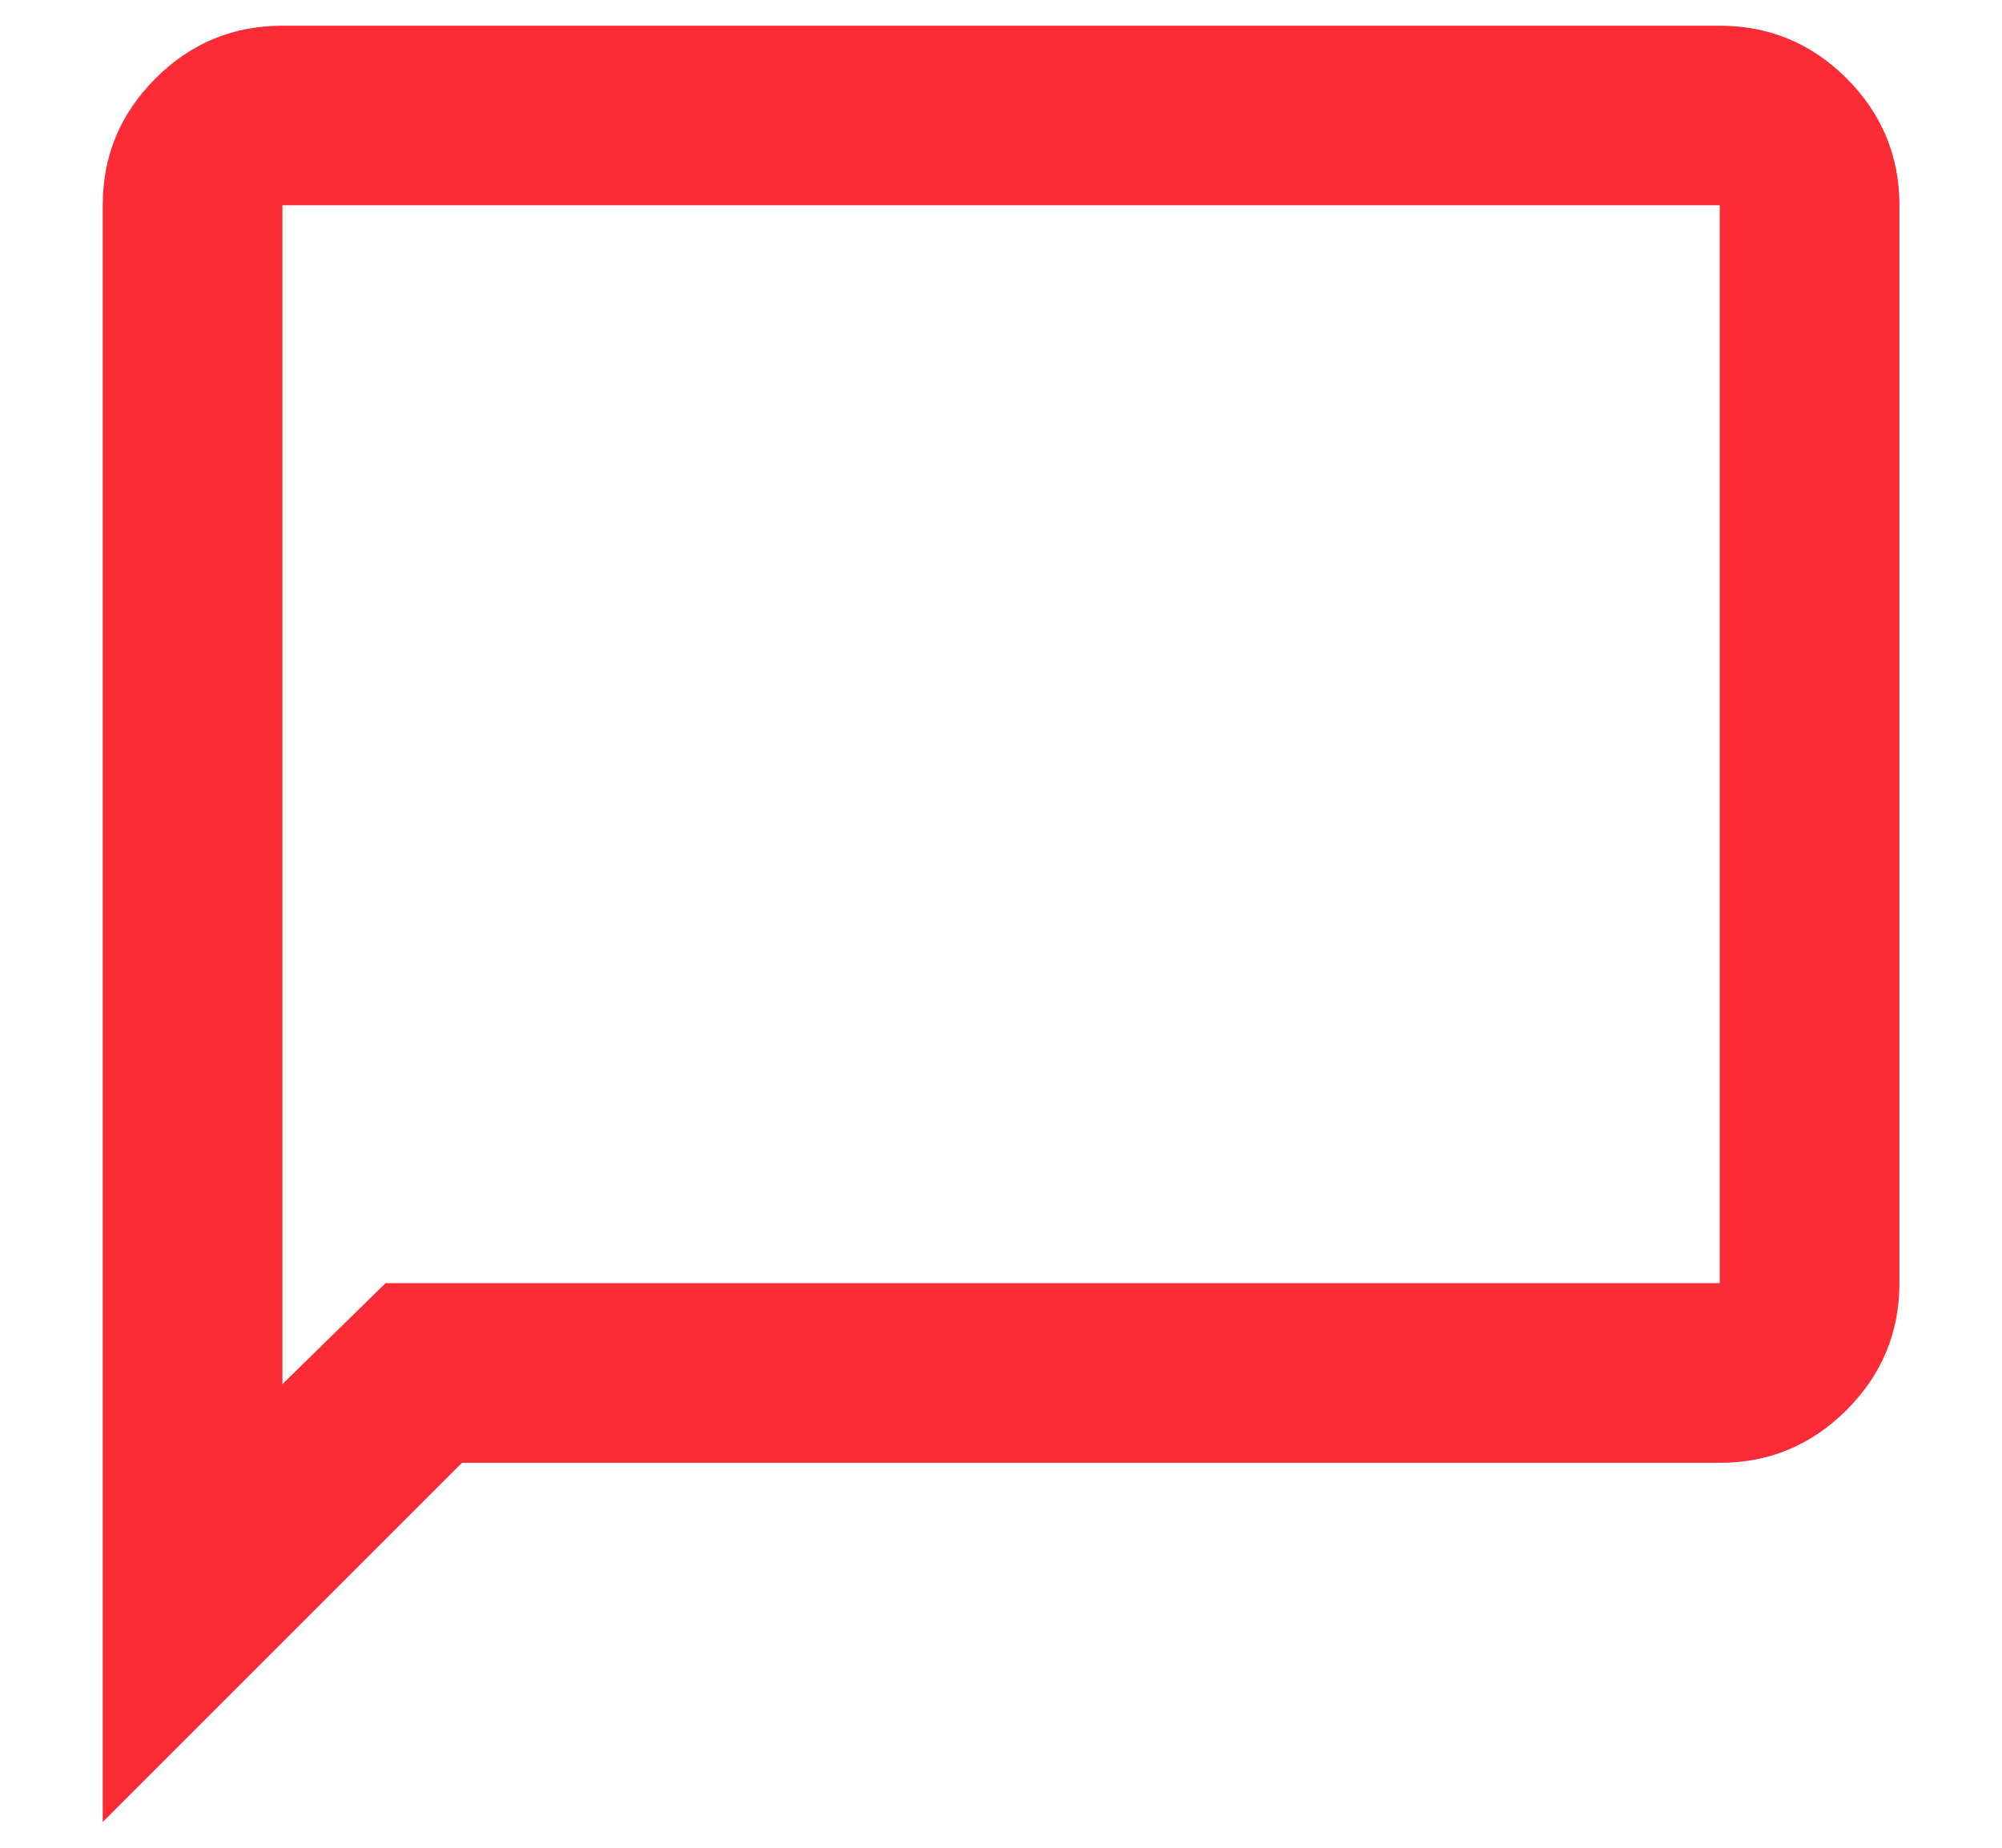 <svg width="13" height="12" viewBox="0 0 13 12" fill="none" xmlns="http://www.w3.org/2000/svg">
<path d="M0.667 11.833V1.333C0.667 1.012 0.781 0.738 1.01 0.509C1.238 0.281 1.513 0.167 1.834 0.167H11.167C11.488 0.167 11.762 0.281 11.991 0.509C12.219 0.738 12.334 1.012 12.334 1.333V8.333C12.334 8.654 12.219 8.929 11.991 9.157C11.762 9.386 11.488 9.5 11.167 9.5H3L0.667 11.833ZM2.504 8.333H11.167V1.333H1.834V8.989L2.504 8.333Z" fill="#FB2C36"/>
</svg>
